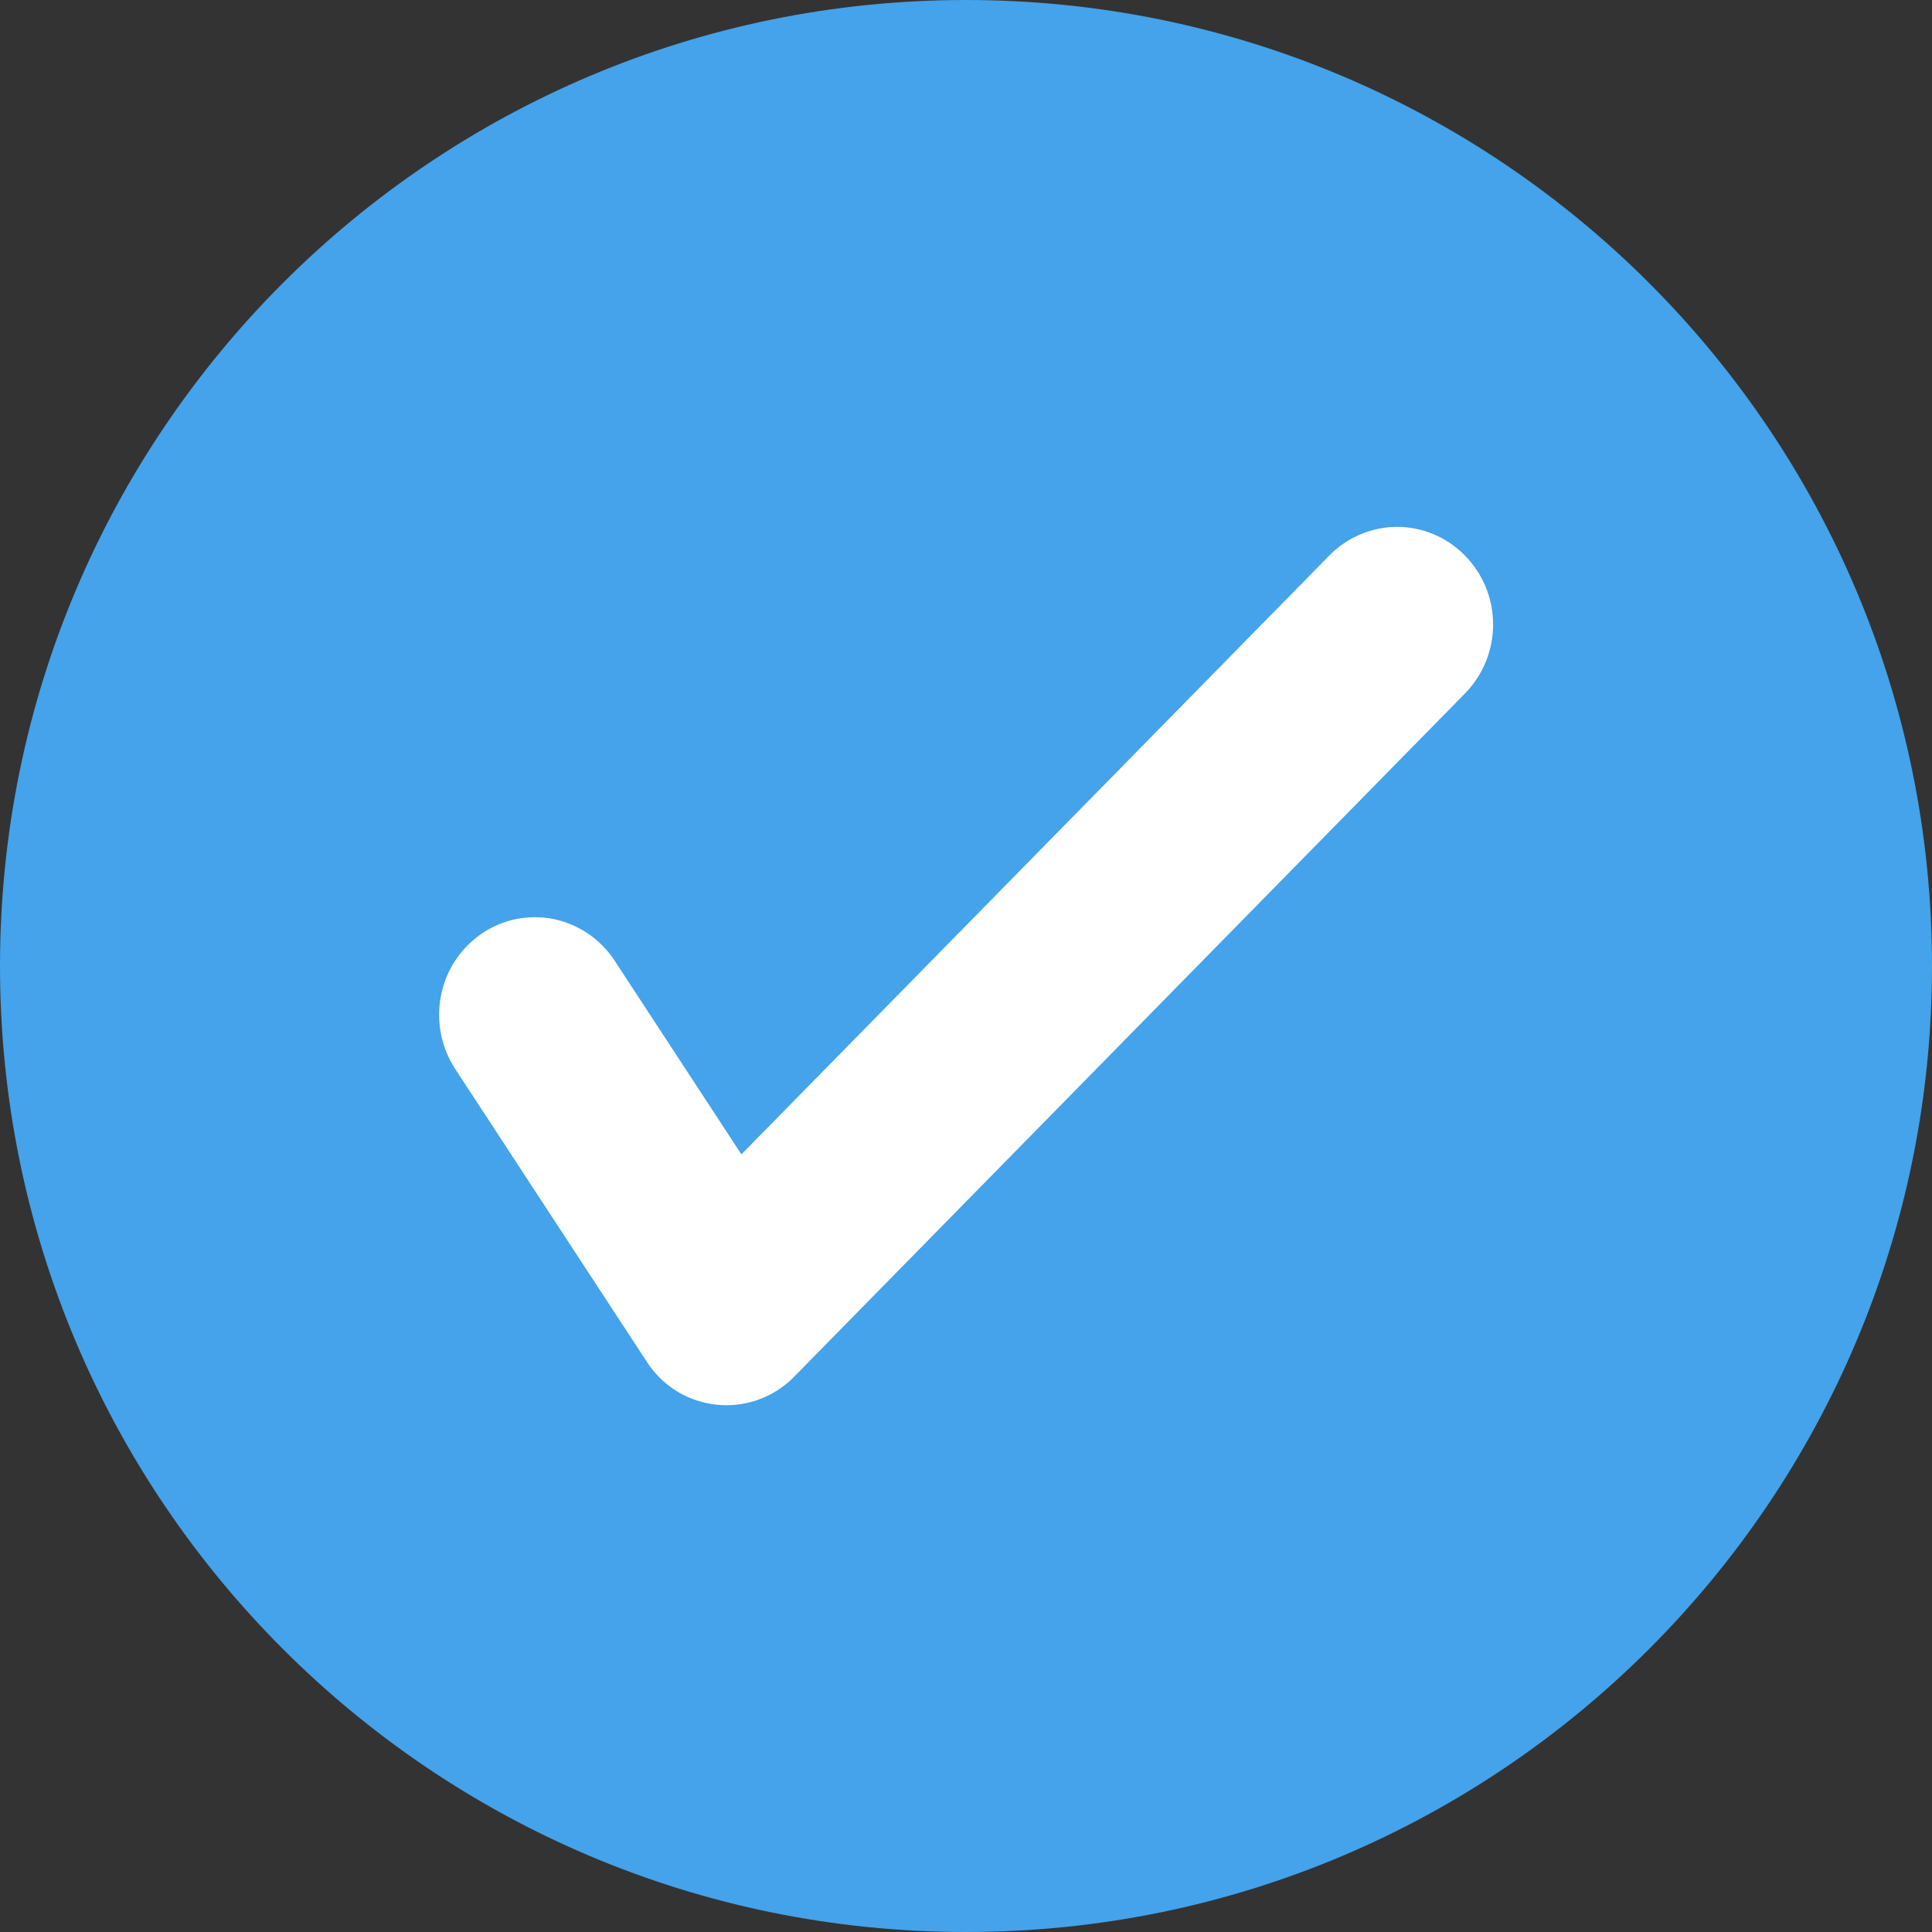 <svg
    xmlns="http://www.w3.org/2000/svg"
    viewBox="0 0 24 24"
    id="vector">
    <rect x="0" y="0" width="24" height="24" fill="#333333" stroke="none"/>
    <path
        id="path"
        d="M 12 24 C 18.627 24 24 18.627 24 12 C 24 5.373 18.627 0 12 0 C 5.373 0 0 5.373 0 12 C 0 18.627 5.373 24 12 24 Z"
        fill="#44a3ea"
        fill-rule="evenodd"/>
    <path
        id="path_1"
        d="M 9.21 14.34 L 7.748 12.106 L 7.635 11.933 C 7.461 11.668 7.189 11.482 6.878 11.417 C 6.725 11.386 6.567 11.386 6.413 11.417 C 6.26 11.447 6.114 11.509 5.985 11.597 C 5.721 11.777 5.539 12.054 5.478 12.368 C 5.416 12.683 5.479 13.009 5.654 13.278 L 8.034 16.915 C 8.162 17.114 8.347 17.271 8.565 17.363 C 8.784 17.455 9.025 17.48 9.257 17.433 C 9.489 17.386 9.702 17.27 9.867 17.1 L 18.199 8.614 C 18.423 8.385 18.548 8.077 18.548 7.757 C 18.548 7.436 18.422 7.128 18.197 6.9 C 18.087 6.788 17.957 6.699 17.812 6.638 C 17.668 6.577 17.513 6.545 17.356 6.545 C 17.199 6.545 17.044 6.577 16.899 6.638 C 16.755 6.699 16.624 6.788 16.514 6.9 L 9.21 14.34 Z"
        fill="#ffffff"/>
</svg>
